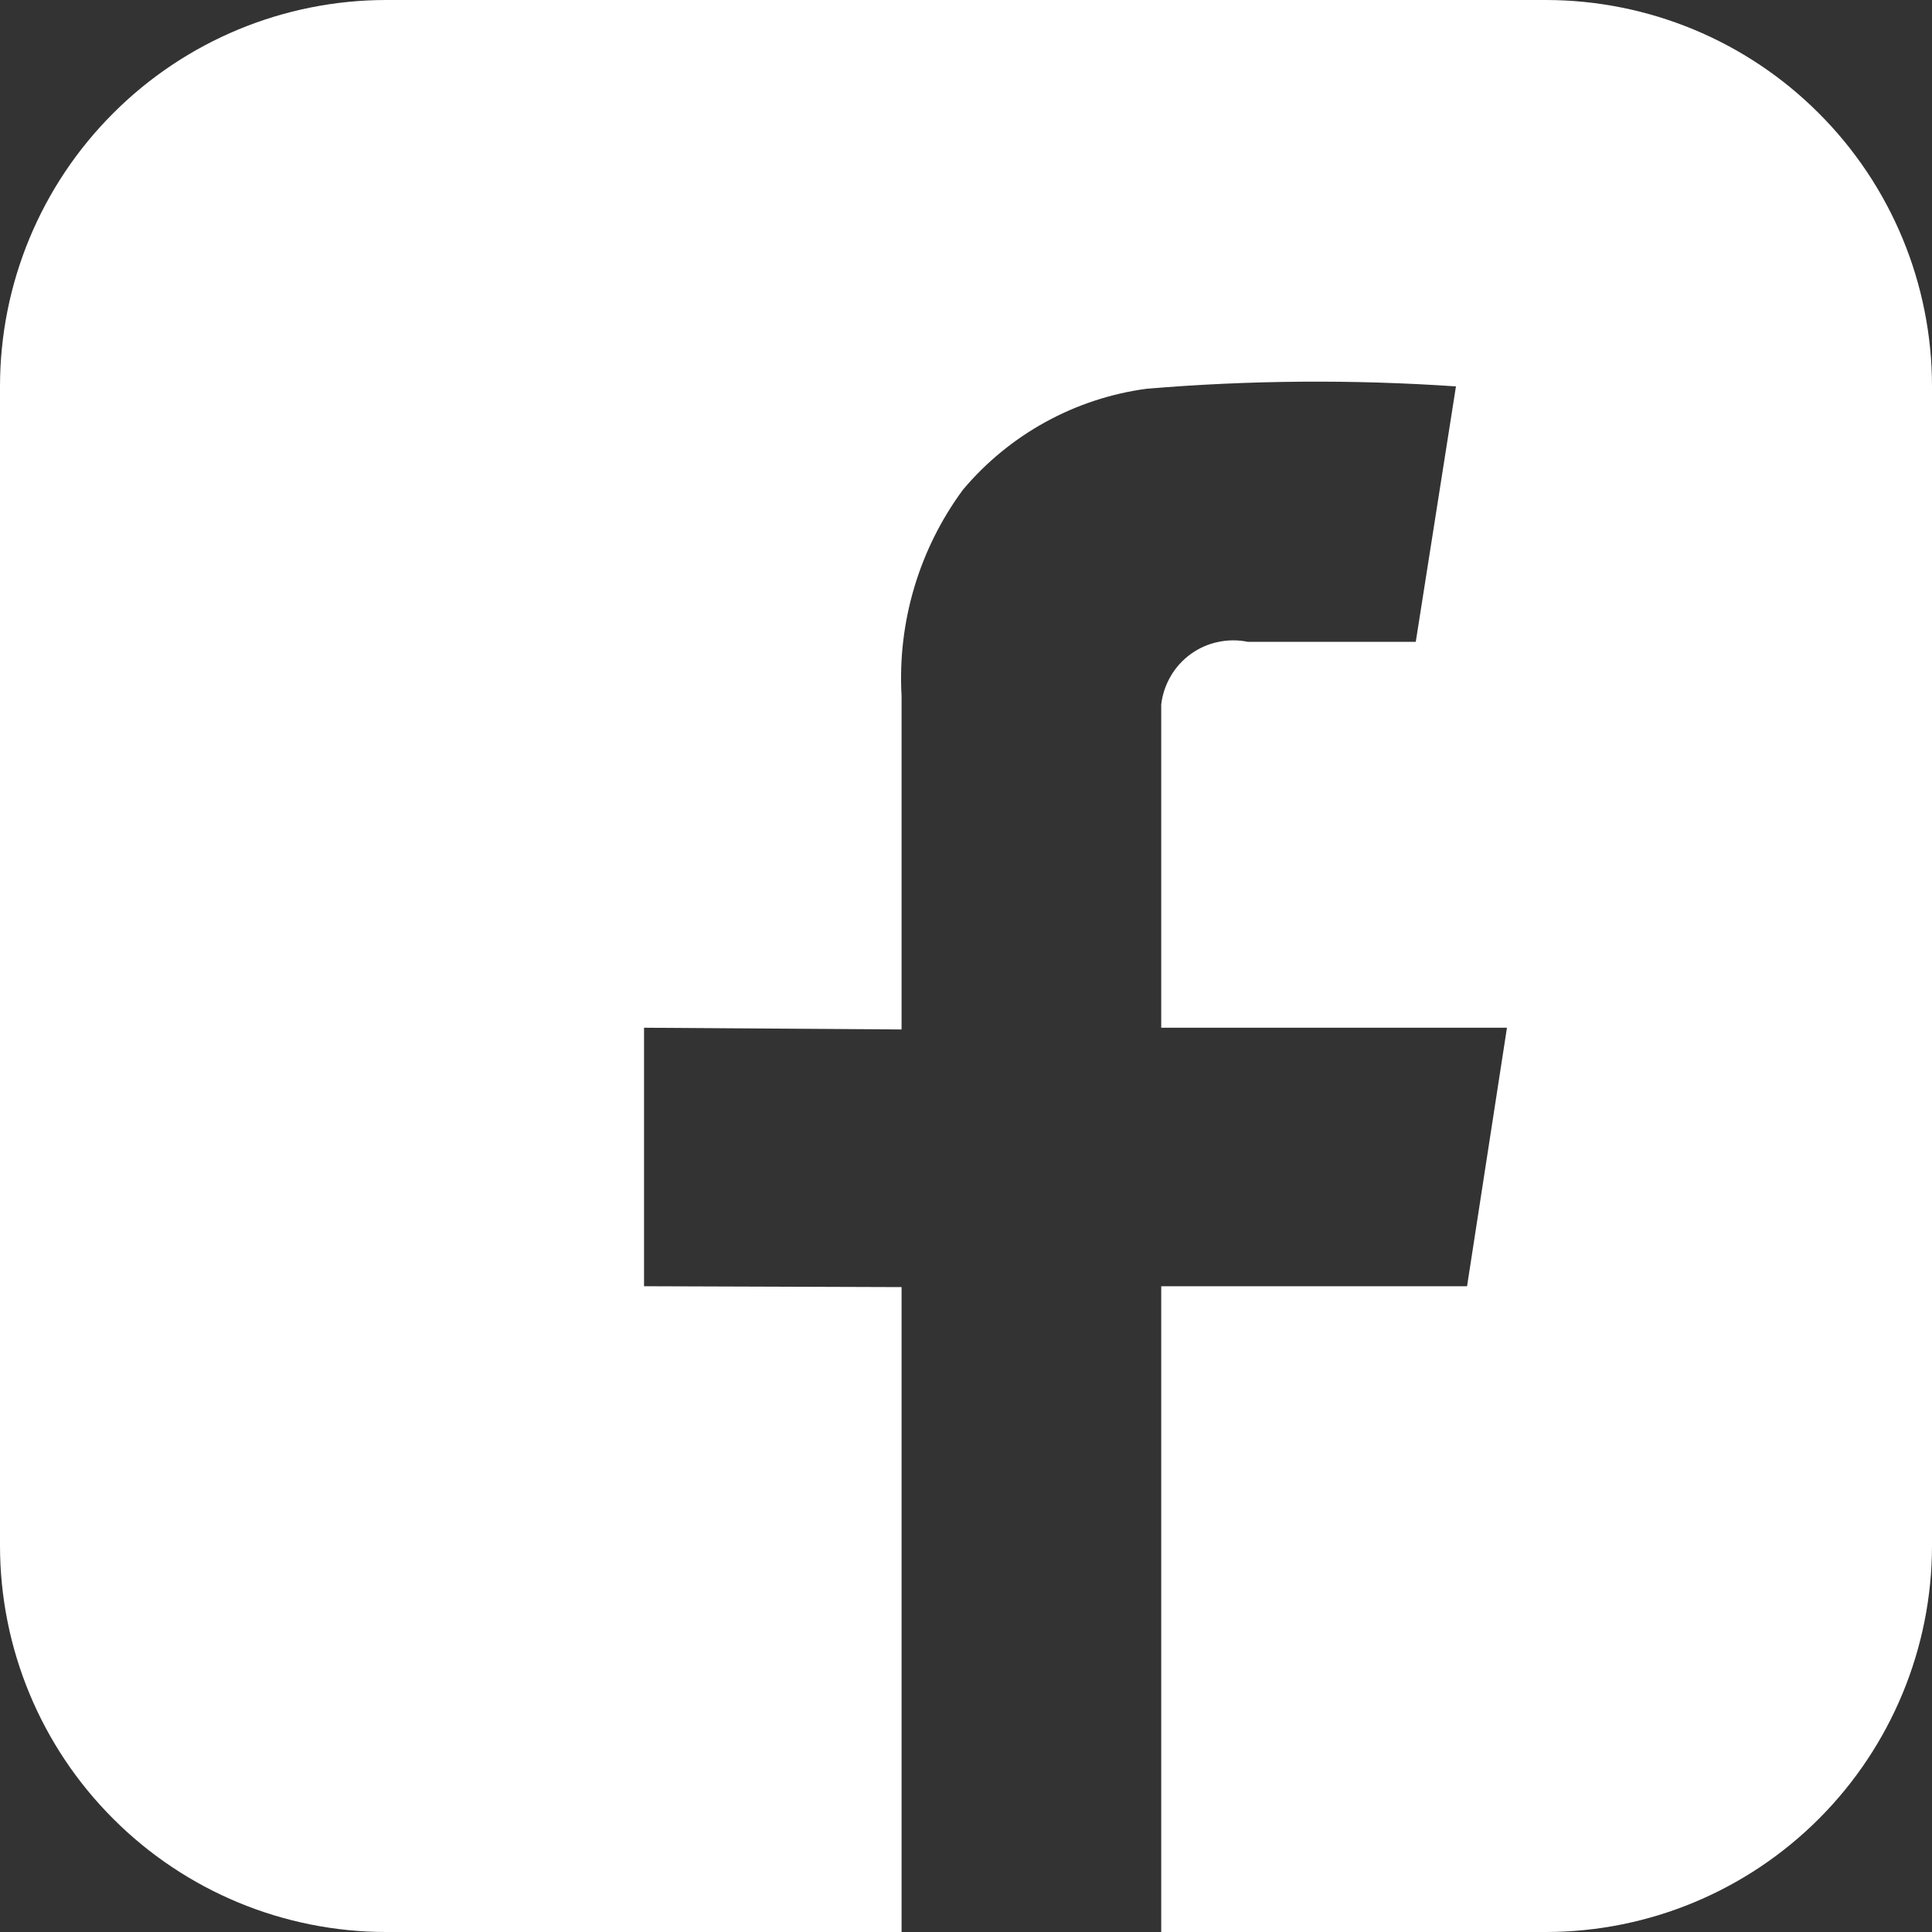 <svg width="20" height="20" viewBox="0 0 20 20" fill="none" xmlns="http://www.w3.org/2000/svg">
<rect x="0" y="0" width="20" height="20" fill="#333333" stroke="none"/>
<path fill-rule="evenodd" clip-rule="evenodd" d="M16.005 20H12.021V13.315H15.187L15.6 10.639H12.021C12.021 10.639 12.021 7.592 12.021 7.292C12.033 7.189 12.067 7.089 12.119 7C12.171 6.91 12.242 6.832 12.326 6.771C12.41 6.71 12.506 6.667 12.608 6.646C12.709 6.624 12.814 6.623 12.916 6.644C13.501 6.644 14.656 6.644 14.656 6.644L15.072 4C14.006 3.927 12.937 3.935 11.872 4.024C11.13 4.123 10.451 4.496 9.969 5.069C9.515 5.684 9.29 6.439 9.333 7.203V10.657L6.667 10.639V13.315L9.333 13.324V20H4C2.939 20 1.922 19.579 1.172 18.828C0.421 18.078 0 17.061 0 16V4C0 2.939 0.421 1.922 1.172 1.172C1.922 0.421 2.939 0 4 0H16C17.061 0 18.078 0.421 18.828 1.172C19.579 1.922 20 2.939 20 4V16C20 17.06 19.579 18.077 18.83 18.827C18.081 19.577 17.065 19.999 16.005 20Z" fill="white"/>
</svg>
